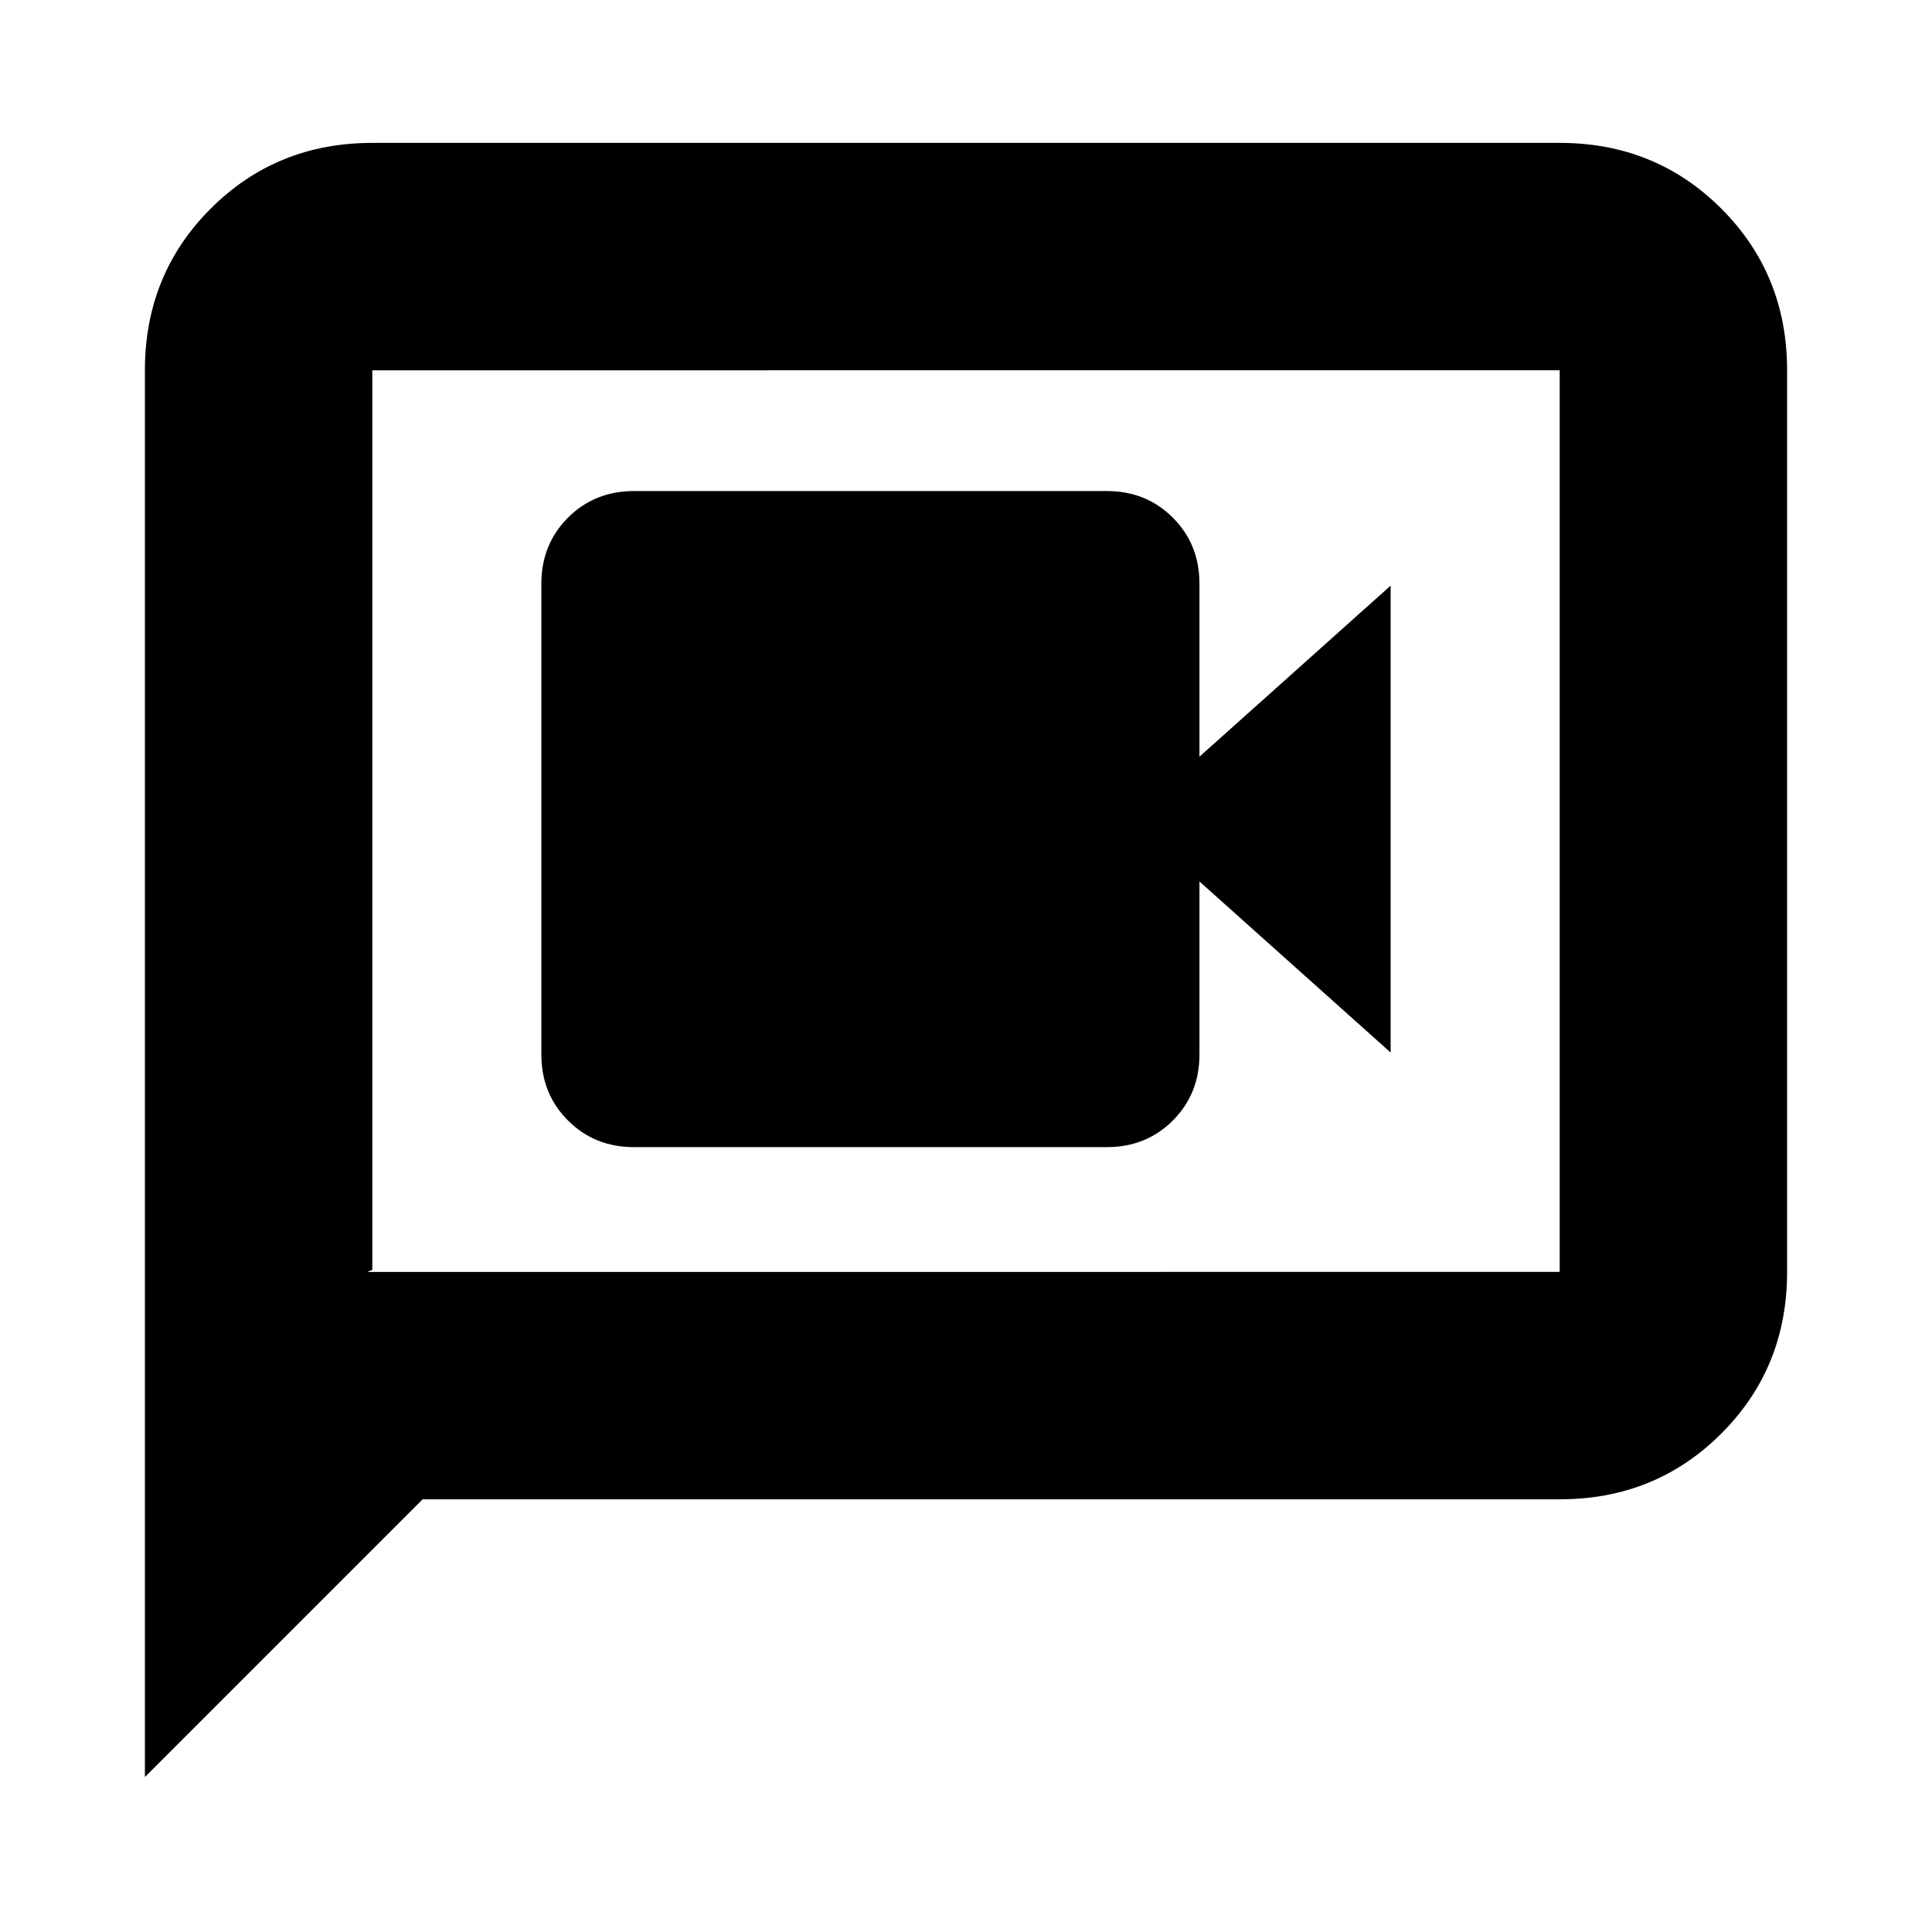 <svg xmlns="http://www.w3.org/2000/svg" height="20" viewBox="0 -960 960 960" width="20"><path d="M315-390h235q19.55 0 32.78-13.23Q596-416.45 596-436v-86l95 85v-232l-95 85v-86q0-19.55-13.22-32.78Q569.55-716 550-716H315q-19.55 0-32.77 13.22Q269-689.55 269-670v234q0 19.55 13.23 32.77Q295.45-390 315-390ZM72-77v-699q0-47.64 32.68-80.32Q137.36-889 185-889h590q47.64 0 80.32 32.68Q888-823.64 888-776v448q0 47.64-32.68 80.32Q822.64-215 775-215H210L72-77Zm110.5-251H775v-448H185v447l-2.5 1Zm2.5 0v-448 448Z"/></svg>